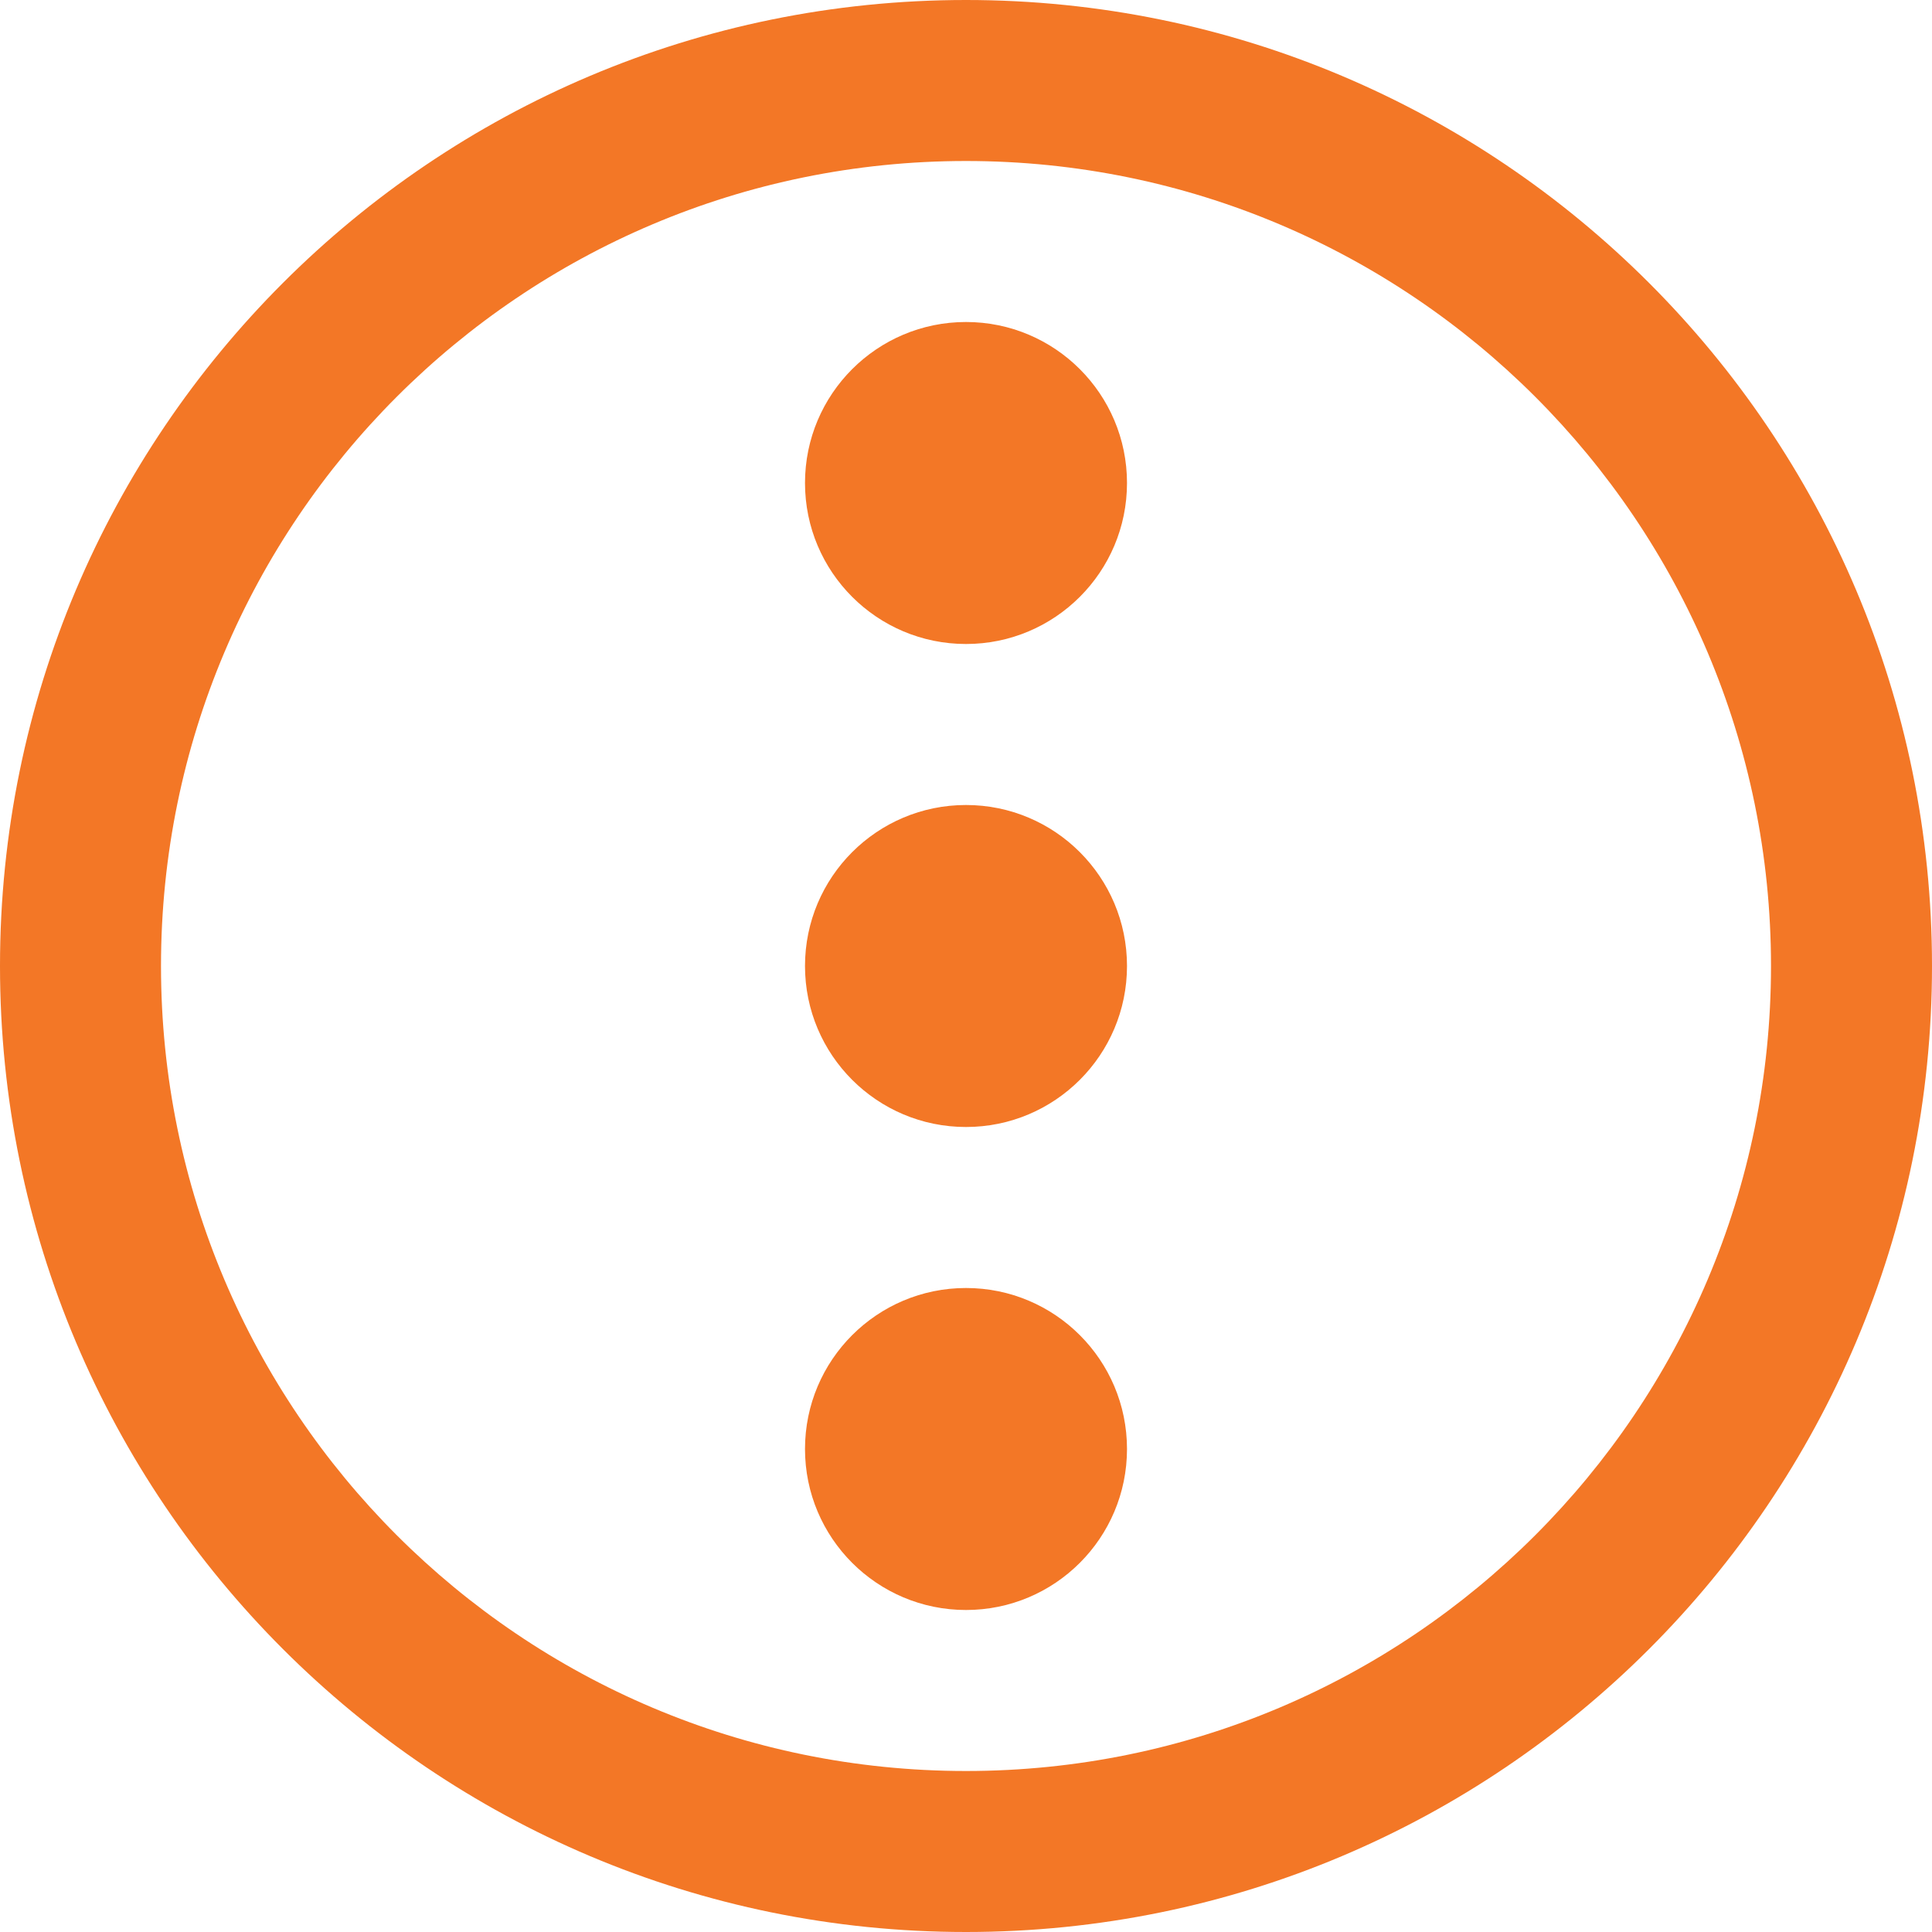 <?xml version="1.0" encoding="UTF-8"?>
<svg xmlns="http://www.w3.org/2000/svg" viewBox="0 0 48 48">
  <path fill="#F37726" d="M24,0C10.745,0,0,10.745,0,24s10.745,24,24,24s24-10.745,24-24S37.255,0,24,0z M24,44C12.954,44,4,35.046,4,24S12.954,4,24,4s20,8.954,20,20S35.046,44,24,44z"/>
  <circle fill="#F37726" cx="24" cy="24" r="4"/>
  <circle fill="#F37726" cx="24" cy="12" r="4"/>
  <circle fill="#F37726" cx="24" cy="36" r="4"/>
</svg>
